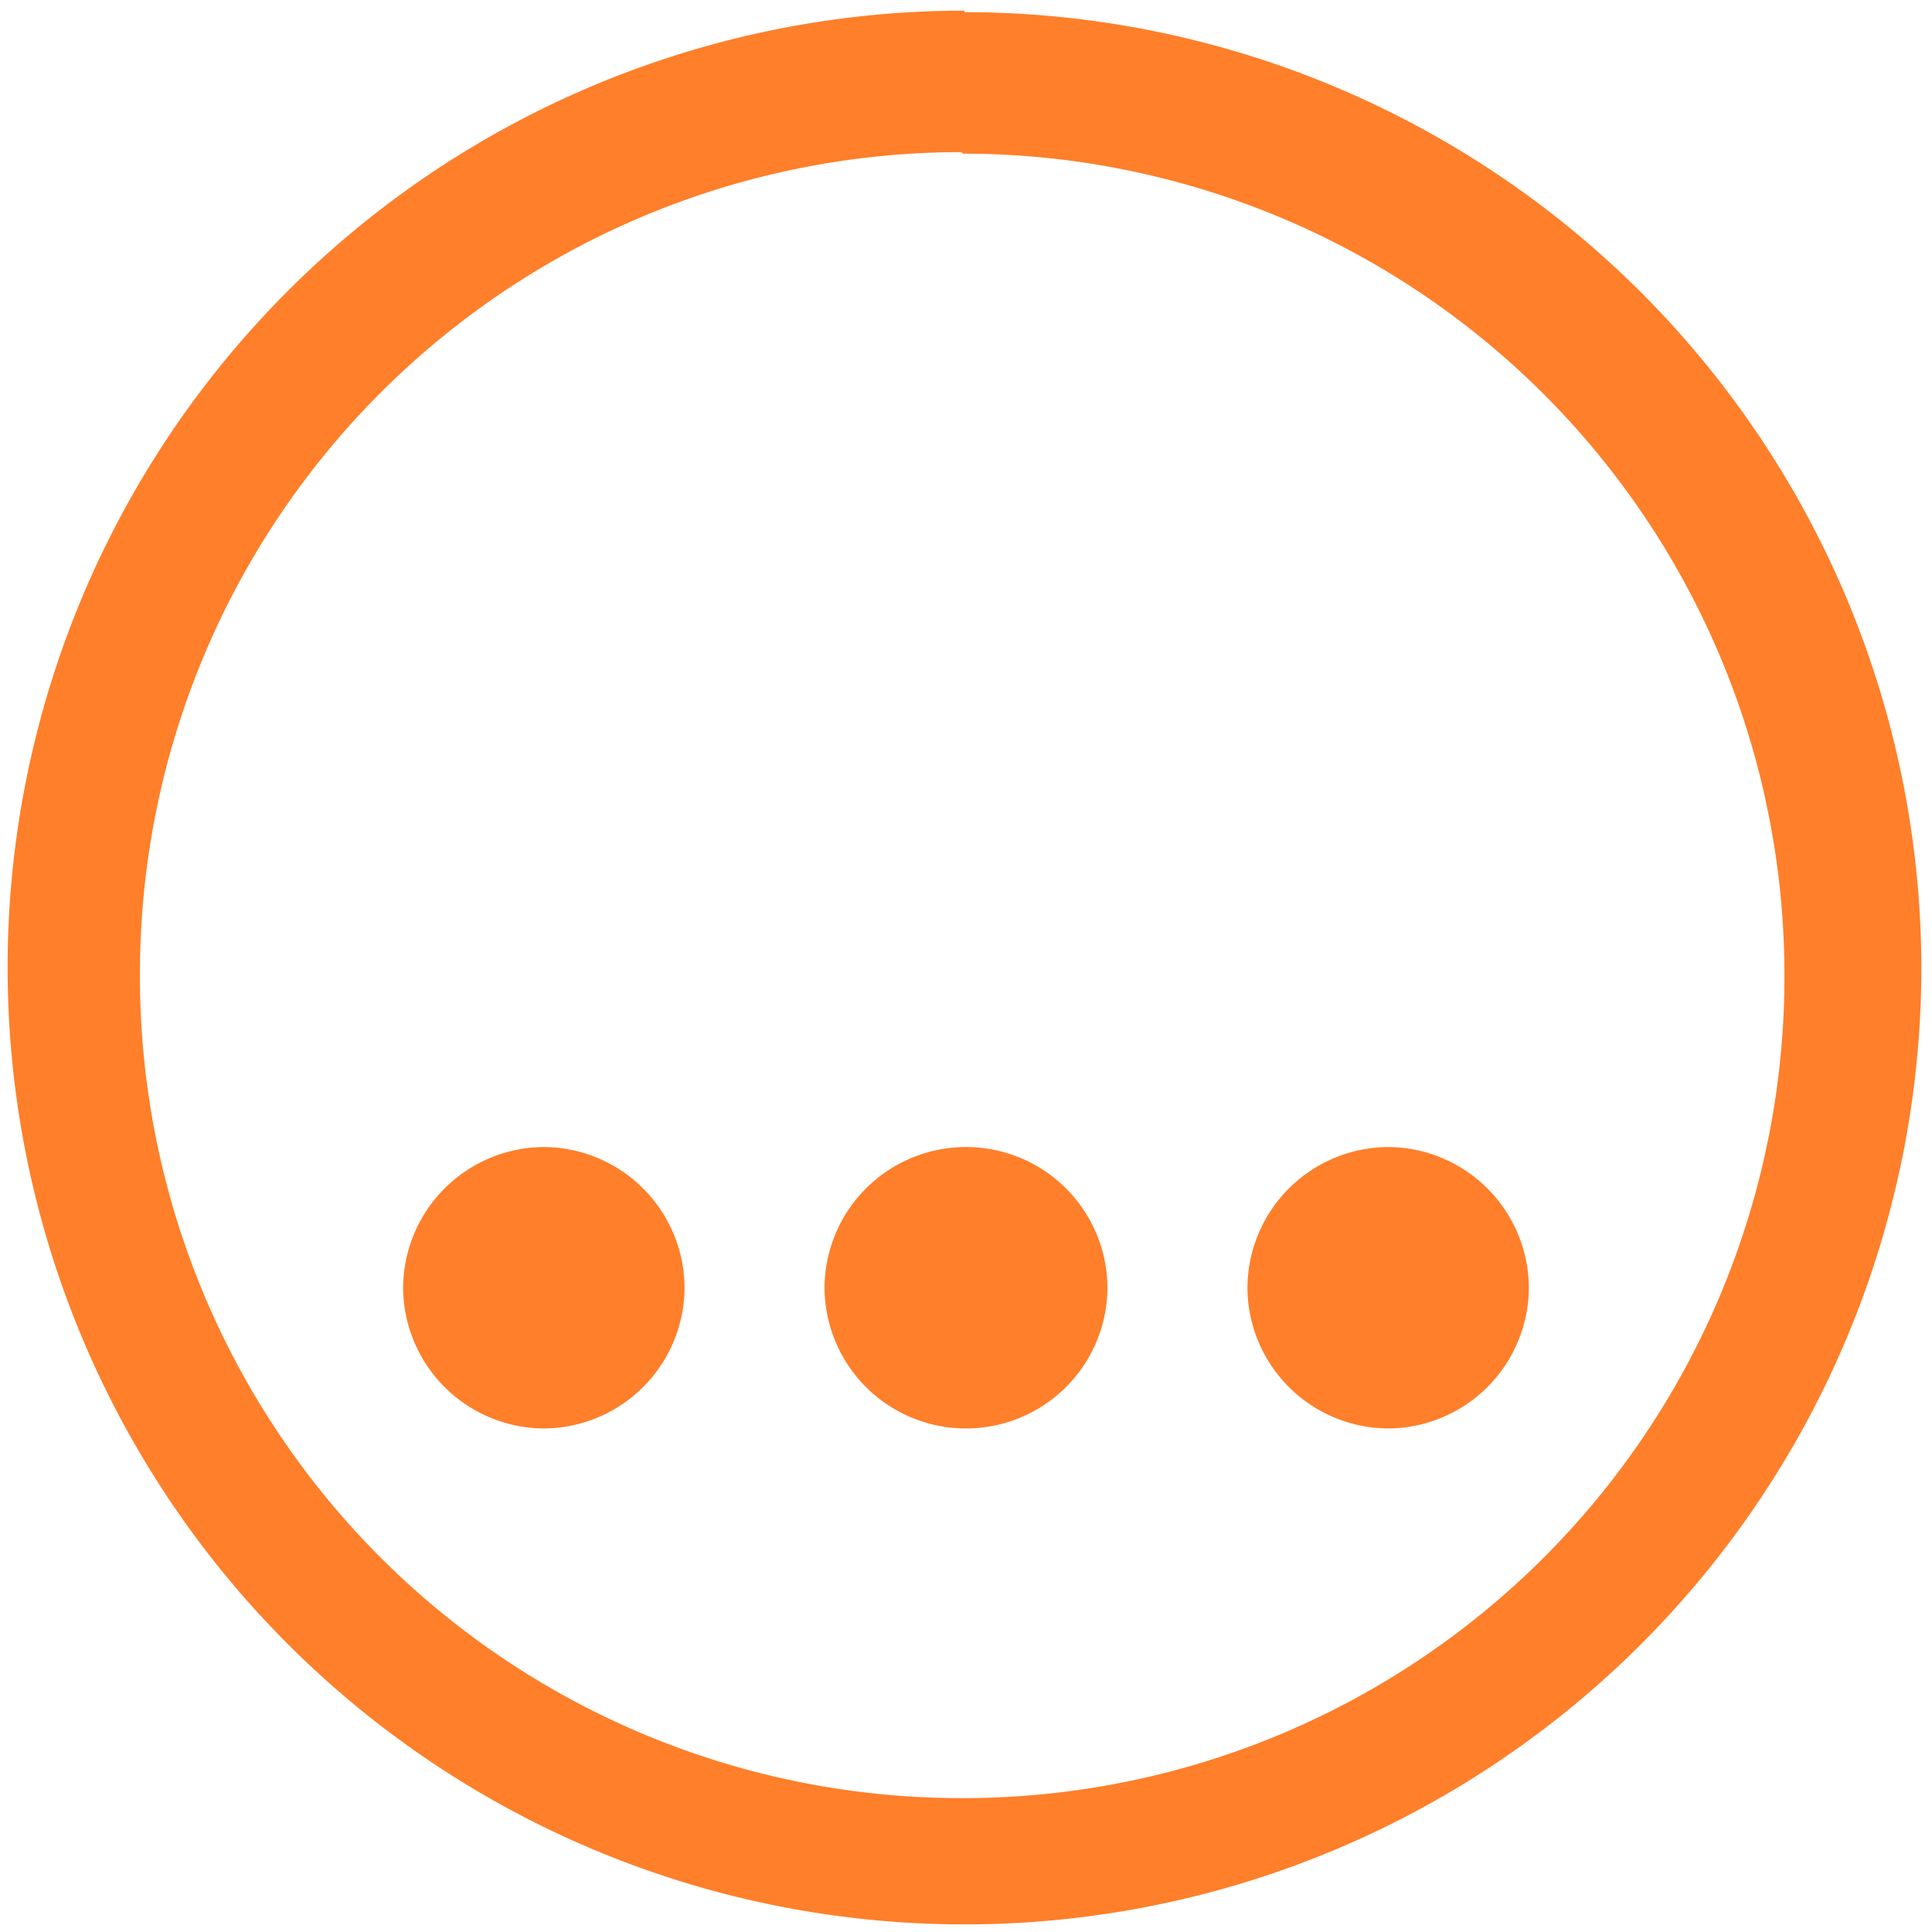 <?xml version="1.0" encoding="UTF-8" standalone="no"?>
<svg
   xmlns:dc="http://purl.org/dc/elements/1.1/"
   xmlns:cc="http://creativecommons.org/ns#"
   xmlns:rdf="http://www.w3.org/1999/02/22-rdf-syntax-ns#"
   xmlns:svg="http://www.w3.org/2000/svg"
   xmlns="http://www.w3.org/2000/svg"
   xmlns:sodipodi="http://sodipodi.sourceforge.net/DTD/sodipodi-0.dtd"
   xmlns:inkscape="http://www.inkscape.org/namespaces/inkscape"
   width="48"
   height="48"
   viewBox="0 0 12.7 12.7"
   version="1.1"
   id="svg4"
   sodipodi:docname="folder-activities.svg"
   inkscape:version="0.92.4 (5da689c313, 2019-01-14)">
  <defs
     id="defs8" />
  <sodipodi:namedview
     pagecolor="#ffffff"
     bordercolor="#666666"
     borderopacity="1"
     objecttolerance="10"
     gridtolerance="10"
     guidetolerance="10"
     inkscape:pageopacity="0"
     inkscape:pageshadow="2"
     inkscape:window-width="1085"
     inkscape:window-height="480"
     id="namedview6"
     showgrid="false"
     inkscape:zoom="4.9166667"
     inkscape:cx="2.1355932"
     inkscape:cy="24"
     inkscape:window-x="0"
     inkscape:window-y="25"
     inkscape:window-maximized="0"
     inkscape:current-layer="svg4" />
  <path
     d="M 6.34,0.07 A 6.29,6.29 0 0 0 0.05,6.36 6.29,6.29 0 0 0 6.35,12.65 6.29,6.29 0 0 0 12.63,6.35 6.29,6.29 0 0 0 6.34,0.08 Z M 6.33,1.01 a 5.4,5.4 0 0 1 5.4,5.4 5.4,5.4 0 0 1 -5.4,5.41 A 5.4,5.4 0 0 1 0.92,6.42 5.4,5.4 0 0 1 6.32,1 Z M 3.57,7.54 A 0.93,0.93 0 0 0 2.65,8.47 0.93,0.93 0 0 0 3.57,9.39 0.93,0.93 0 0 0 4.5,8.47 0.93,0.93 0 0 0 3.57,7.54 Z m 2.78,0 A 0.93,0.93 0 0 0 5.42,8.47 0.93,0.93 0 0 0 6.35,9.39 0.93,0.93 0 0 0 7.28,8.47 0.93,0.93 0 0 0 6.35,7.54 Z m 2.78,0 A 0.93,0.93 0 0 0 8.2,8.47 0.93,0.93 0 0 0 9.13,9.39 0.93,0.93 0 0 0 10.05,8.47 0.93,0.93 0 0 0 9.13,7.54 Z"
     id="path2"
     inkscape:connector-curvature="0"
     style="fill:#ff7f2a" />
</svg>
